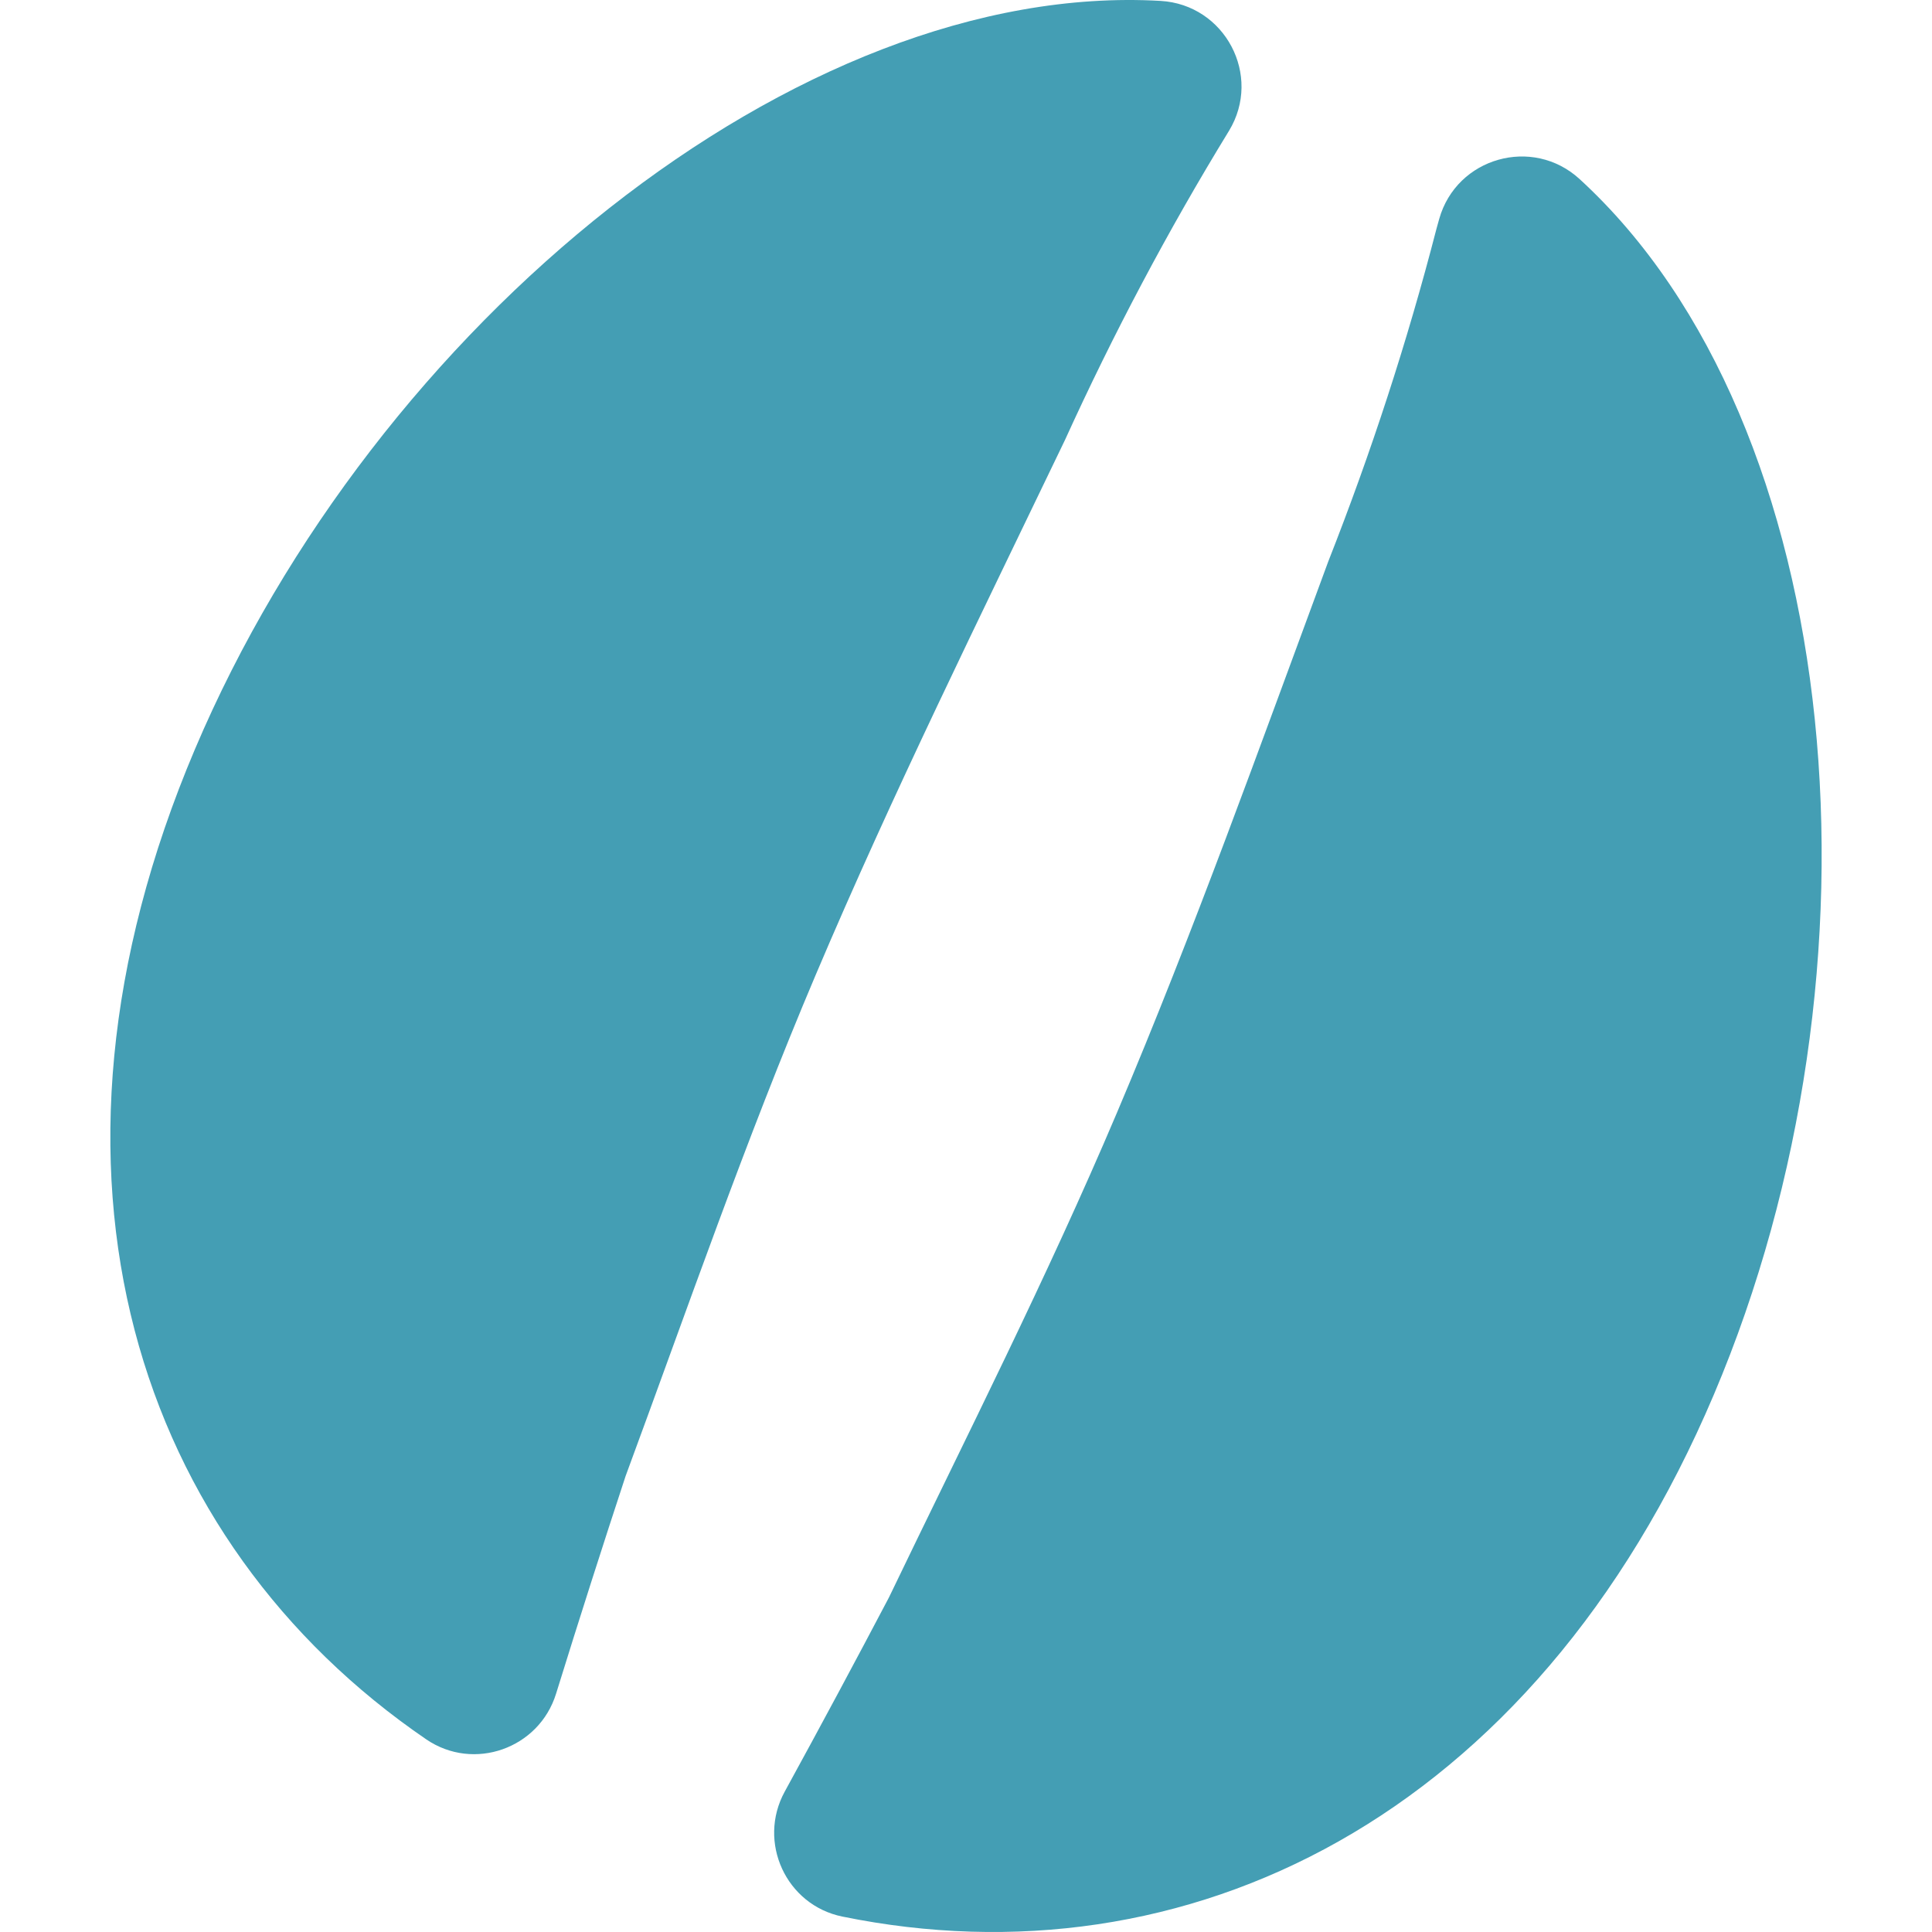 <!--?xml version="1.0" encoding="utf-8"?-->
<!-- Generator: Adobe Illustrator 18.0.0, SVG Export Plug-In . SVG Version: 6.00 Build 0)  -->

<svg version="1.1" id="_x32_" xmlns="http://www.w3.org/2000/svg" xmlns:xlink="http://www.w3.org/1999/xlink" x="0px" y="0px" viewBox="0 0 512 512" style="width: 256px; height: 256px; opacity: 1;" xml:space="preserve">
<style type="text/css">
	.st0{fill:#4B4B4B;}
</style>
<g>
	<path class="st0" d="M216.141,258.419c20.43-48.178,43.45-94.678,66.082-141.801c12.861-28.262,27.282-55.507,43.435-81.884
		c0.015-0.024,0.03-0.049,0.046-0.075c8.876-14.626-1.061-33.436-18.142-34.42C211.61-5.291,99.402,85.973,51.658,198.556
		C3.79,311.43,36.446,408.656,112.953,460.942c12.581,8.598,29.902,2.461,34.411-12.095c6.128-19.78,12.578-39.918,18.428-57.678
		C182.251,346.612,197.573,302.204,216.141,258.419z" style="fill: rgb(68, 158, 180);"></path>
	<path class="st0" d="M454.214,369.53c47.806-112.729,35.318-257.06-35.6-322.071c-12.465-11.427-32.6-5.724-37.205,10.547
		c-0.354,1.253-0.613,2.172-0.743,2.673c-7.734,29.948-17.294,59.253-28.672,88.146c-18.143,49.027-35.569,97.899-56.001,146.076
		c-18.569,43.784-39.842,85.669-60.43,128.473c-8.394,15.967-17.99,33.874-27.6,51.419c-7.318,13.361,0.34,30.071,15.265,33.119
		C313.92,526.435,406.389,482.303,454.214,369.53z" style="fill: rgb(68, 158, 180);"></path>
</g>
</svg>
